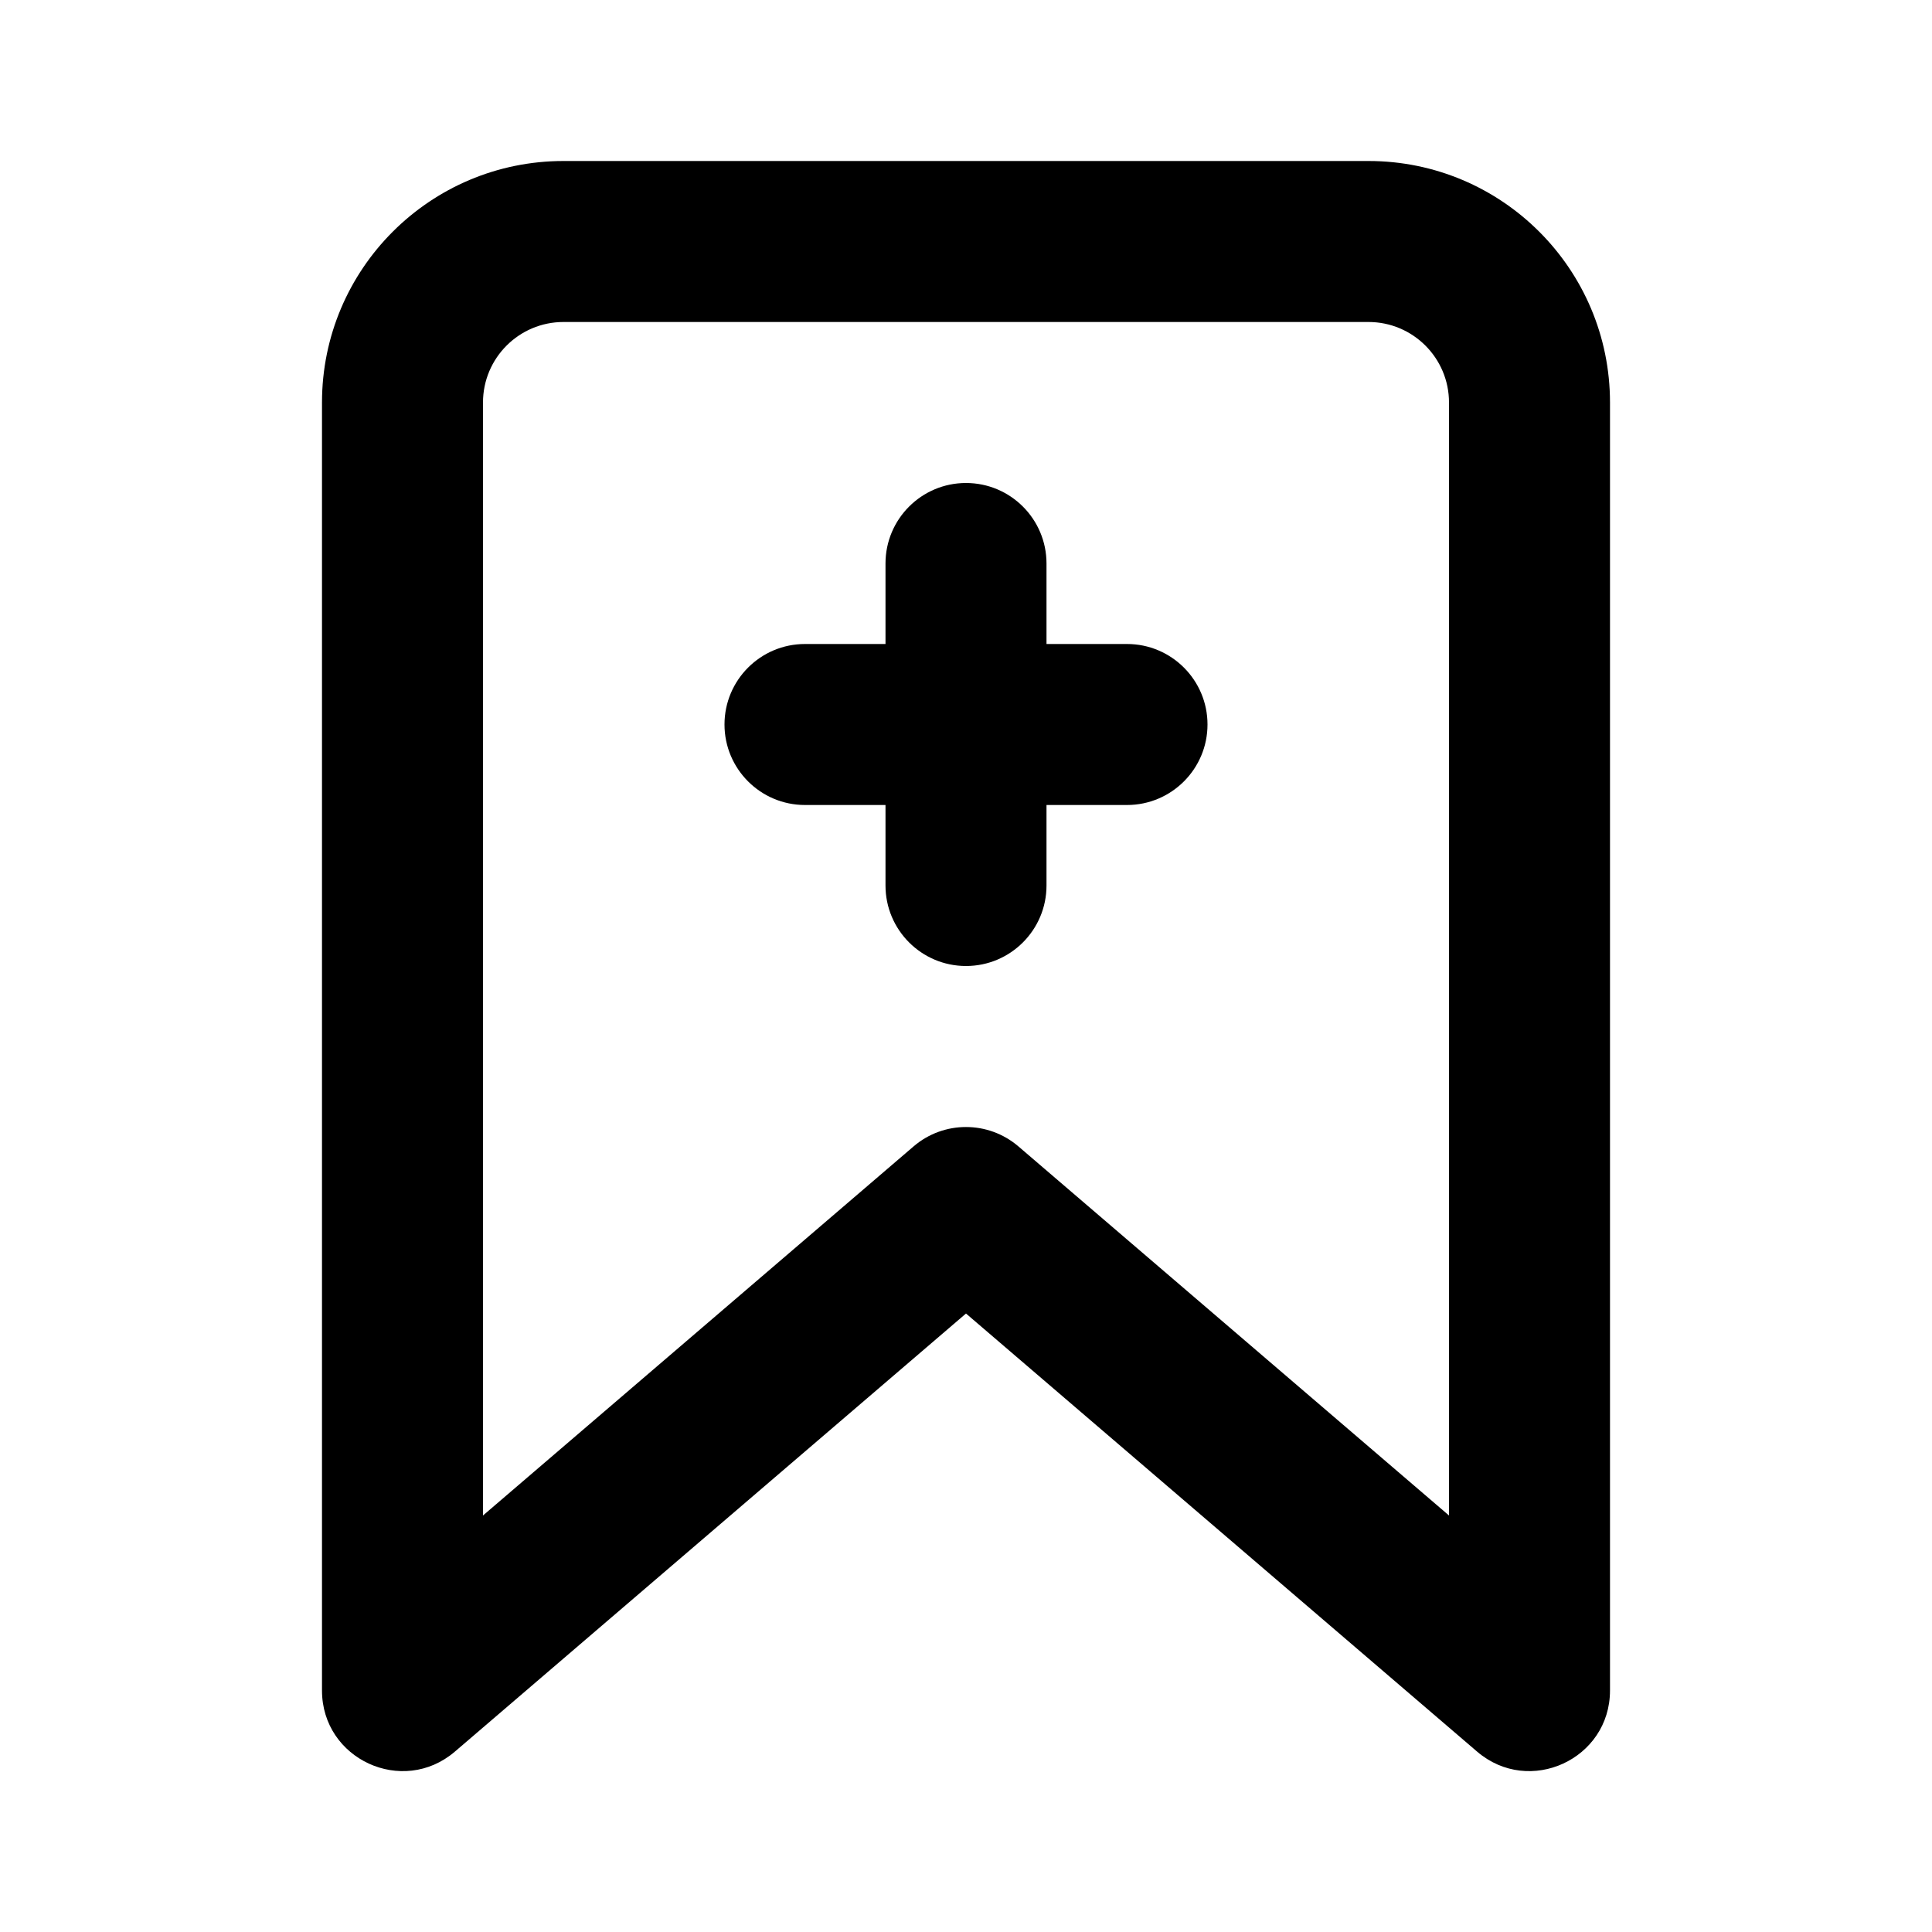 <svg height="24" viewBox="0 0 24 24" width="24" xmlns="http://www.w3.org/2000/svg"><path d="m17 2c1.657 0 3 1.343 3 3v16c0 .854-1.002 1.315-1.651.759l-6.349-5.442-6.349 5.442c-.649.556-1.651.095-1.651-.759v-16c0-1.657 1.343-3 3-3zm0 2h-10c-.552 0-1 .448-1 1v13.826l5.349-4.585c.374-.321.927-.321 1.302 0l5.349 4.585v-13.826c0-.552-.448-1-1-1zm-5 2c.552 0 1 .448 1 1v1h1c.552 0 1 .448 1 1s-.448 1-1 1h-1v1c0 .552-.448 1-1 1s-1-.448-1-1v-1h-1c-.552 0-1-.448-1-1s.448-1 1-1h1v-1c0-.552.448-1 1-1z" fill-rule="evenodd"/></svg>